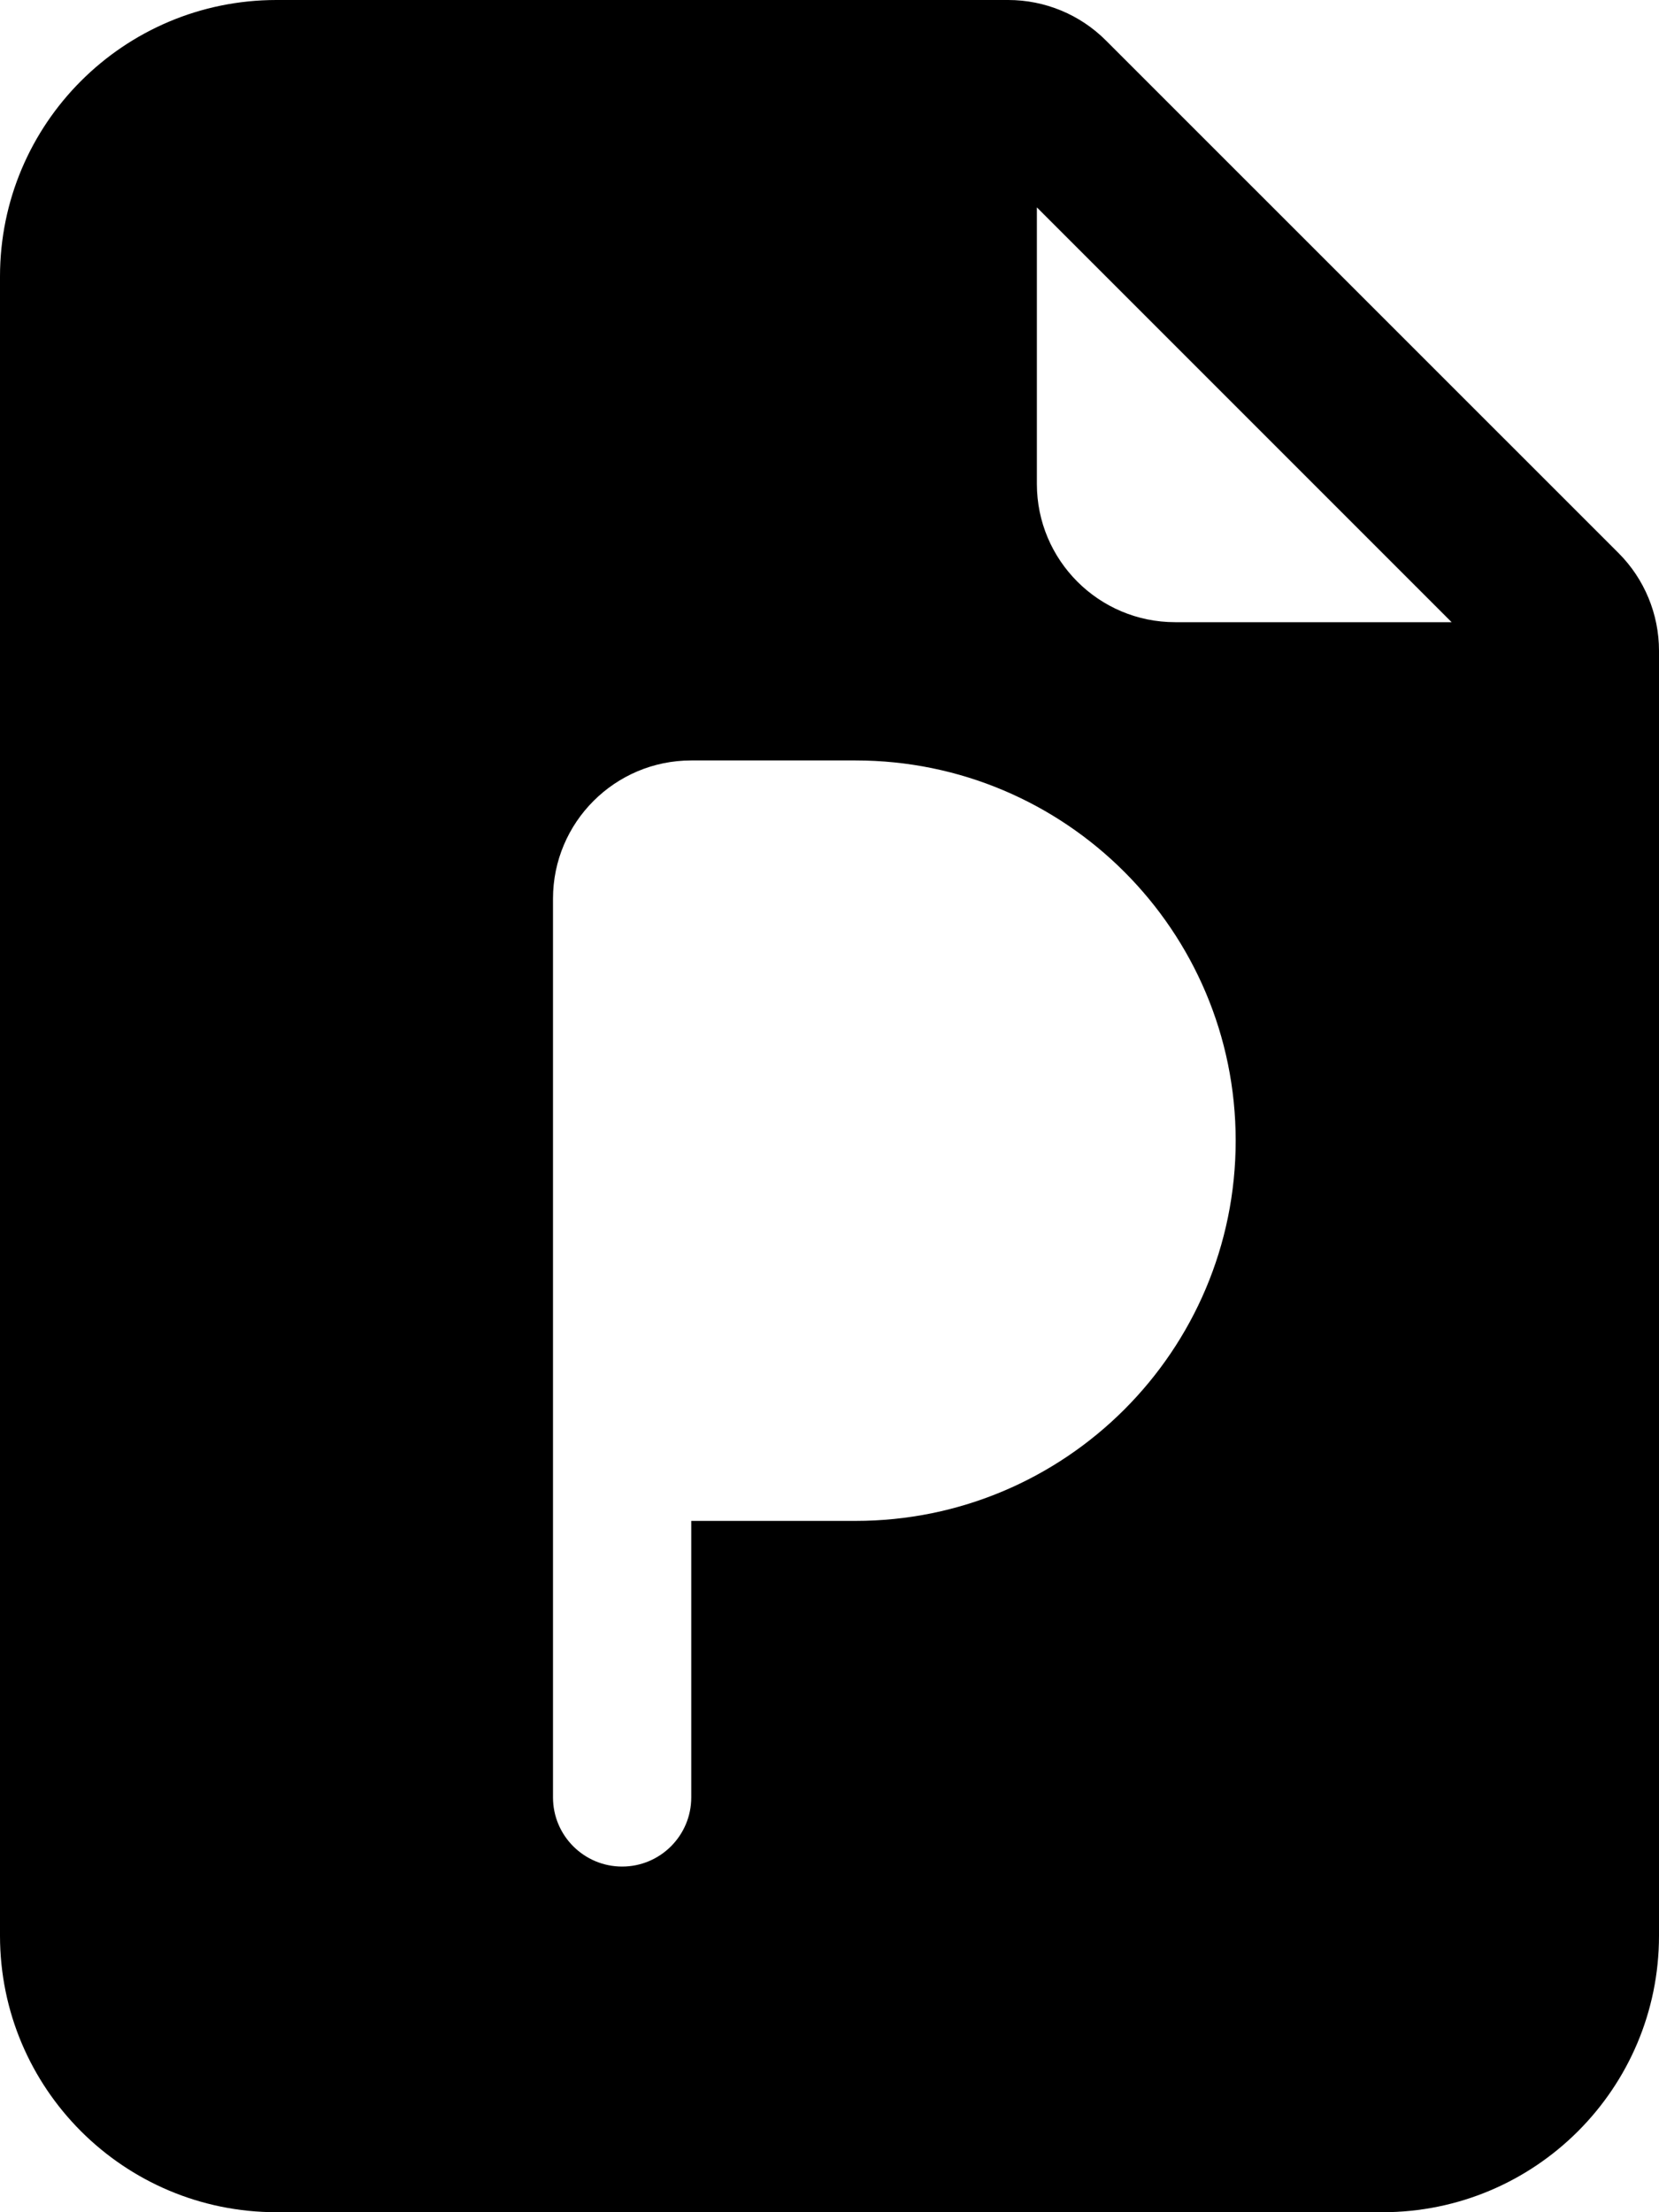 ﻿<?xml version="1.0" encoding="utf-8"?>
<svg version="1.1" xmlns:xlink="http://www.w3.org/1999/xlink" width="18px" height="24px" xmlns="http://www.w3.org/2000/svg">
  <defs>
    <pattern id="BGPattern" patternUnits="userSpaceOnUse" alignment="0 0" imageRepeat="None" />
    <mask fill="white" id="Clip5514">
      <path d="M 0 3  C 0 1.343  1.343 0  3 0  L 10.939 0  C 11.337 8.495610824209971E-05  11.719 0.158  12 0.44  L 17.561 6  C 17.842 6.281  18 6.663  18 7.06  L 18 21  C 18 22.657  16.657 24  15 24  L 3 24  C 1.343 24  0 22.657  0 21  L 0 3  Z M 15.75 6.75  L 11.25 2.25  L 11.25 5.25  C 11.25 6.078  11.922 6.75  12.75 6.75  L 15.75 6.75  Z M 9.282 8.25  L 7.5 8.25  C 6.672 8.25  6 8.922  6 9.75  L 6 19.5  C 6 19.914  6.336 20.25  6.75 20.25  C 7.164 20.25  7.5 19.914  7.5 19.5  L 7.5 16.5  L 9.282 16.5  C 11.56 16.5  13.407 14.653  13.407 12.375  C 13.407 10.097  11.56 8.25  9.282 8.25  Z " fill-rule="evenodd" />
    </mask>
  </defs>
  <g>
    <path d="M 0 3  C 0 1.343  1.343 0  3 0  L 10.939 0  C 11.337 8.495610824209971E-05  11.719 0.158  12 0.44  L 17.561 6  C 17.842 6.281  18 6.663  18 7.06  L 18 21  C 18 22.657  16.657 24  15 24  L 3 24  C 1.343 24  0 22.657  0 21  L 0 3  Z M 15.75 6.75  L 11.25 2.25  L 11.25 5.25  C 11.25 6.078  11.922 6.75  12.75 6.75  L 15.75 6.75  Z M 9.282 8.25  L 7.5 8.25  C 6.672 8.25  6 8.922  6 9.75  L 6 19.5  C 6 19.914  6.336 20.25  6.75 20.25  C 7.164 20.25  7.5 19.914  7.5 19.5  L 7.5 16.5  L 9.282 16.5  C 11.56 16.5  13.407 14.653  13.407 12.375  C 13.407 10.097  11.56 8.25  9.282 8.25  Z " fill-rule="nonzero" fill="rgba(0, 0, 0, 1)" stroke="none" class="fill" />
    <path d="M 0 3  C 0 1.343  1.343 0  3 0  L 10.939 0  C 11.337 8.495610824209971E-05  11.719 0.158  12 0.44  L 17.561 6  C 17.842 6.281  18 6.663  18 7.06  L 18 21  C 18 22.657  16.657 24  15 24  L 3 24  C 1.343 24  0 22.657  0 21  L 0 3  Z " stroke-width="0" stroke-dasharray="0" stroke="rgba(255, 255, 255, 0)" fill="none" class="stroke" mask="url(#Clip5514)" />
    <path d="M 15.75 6.75  L 11.25 2.25  L 11.25 5.25  C 11.25 6.078  11.922 6.75  12.75 6.75  L 15.75 6.75  Z " stroke-width="0" stroke-dasharray="0" stroke="rgba(255, 255, 255, 0)" fill="none" class="stroke" mask="url(#Clip5514)" />
    <path d="M 9.282 8.25  L 7.5 8.25  C 6.672 8.25  6 8.922  6 9.75  L 6 19.5  C 6 19.914  6.336 20.25  6.75 20.25  C 7.164 20.25  7.5 19.914  7.5 19.5  L 7.5 16.5  L 9.282 16.5  C 11.56 16.5  13.407 14.653  13.407 12.375  C 13.407 10.097  11.56 8.25  9.282 8.25  Z " stroke-width="0" stroke-dasharray="0" stroke="rgba(255, 255, 255, 0)" fill="none" class="stroke" mask="url(#Clip5514)" />
  </g>
</svg>